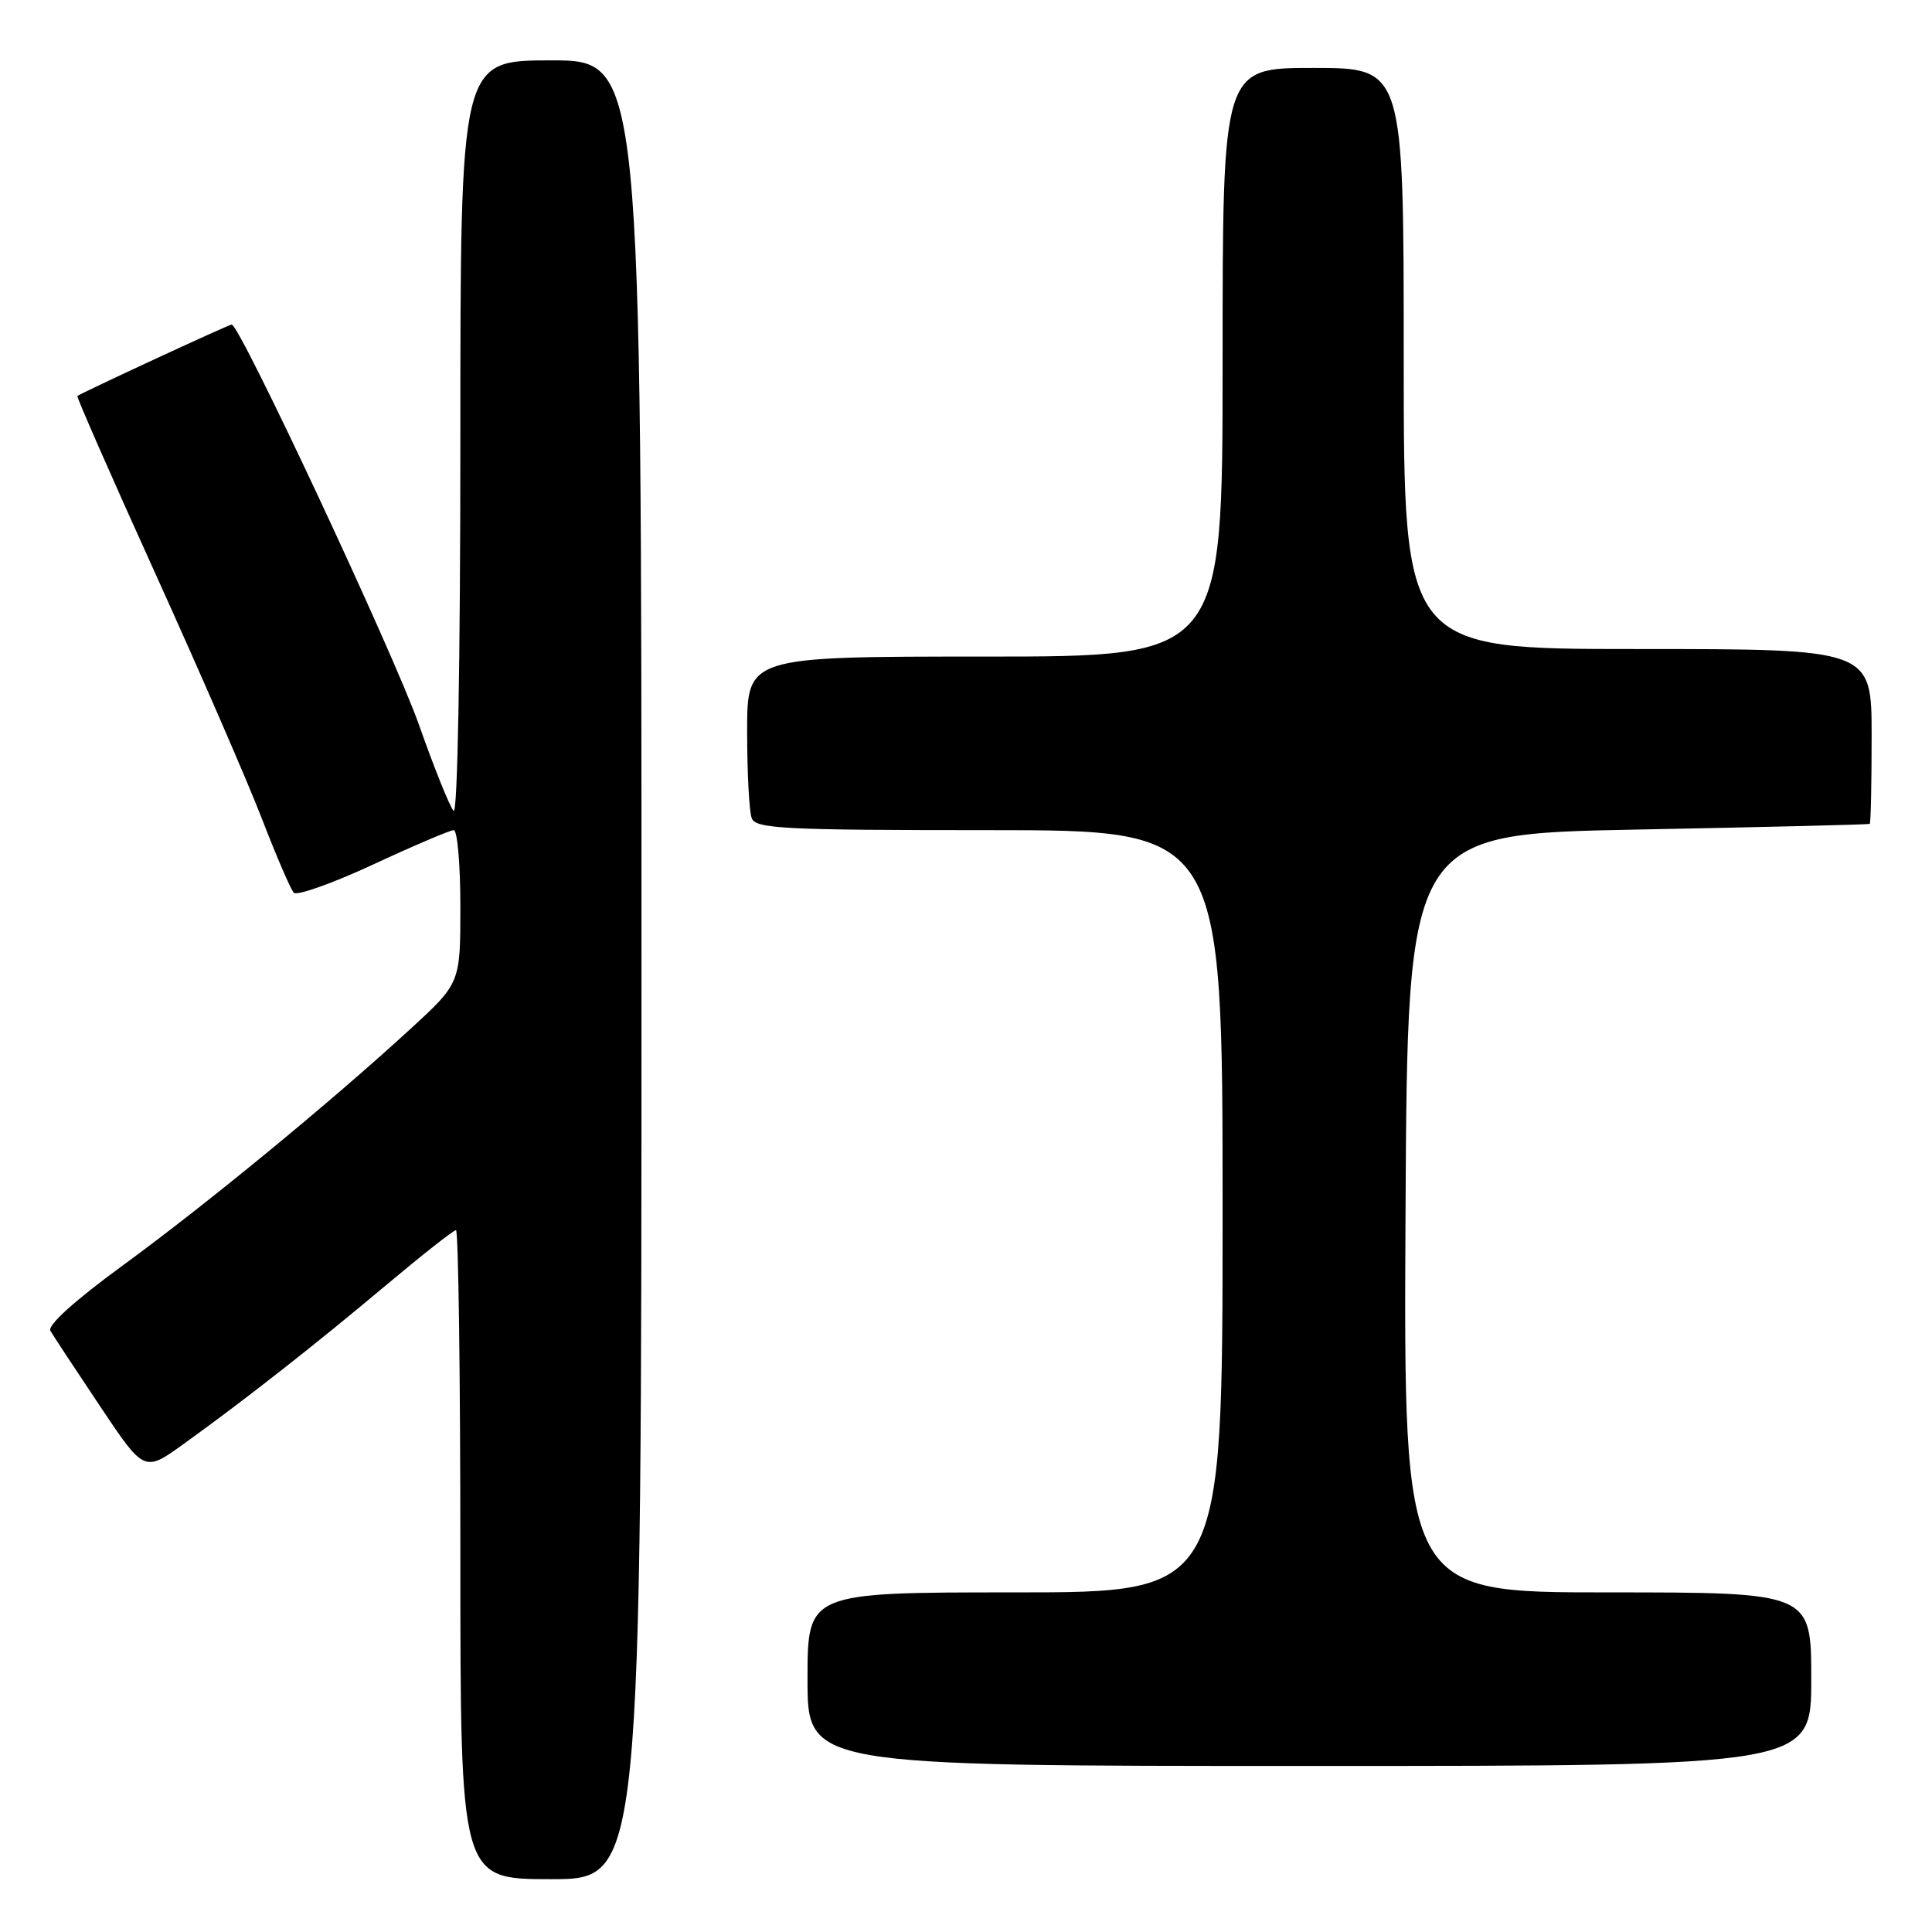 <?xml version="1.0" encoding="UTF-8" standalone="no"?>
<!DOCTYPE svg PUBLIC "-//W3C//DTD SVG 1.1//EN" "http://www.w3.org/Graphics/SVG/1.1/DTD/svg11.dtd" >
<svg xmlns="http://www.w3.org/2000/svg" xmlns:xlink="http://www.w3.org/1999/xlink" version="1.1" viewBox="0 0 256 256">
 <g >
 <path fill="currentColor"
d=" M 85.00 128.50 C 85.00 8.00 85.00 8.00 73.00 8.00 C 61.00 8.00 61.00 8.00 61.00 58.20 C 61.00 87.73 60.63 108.01 60.11 107.45 C 59.61 106.93 57.54 101.78 55.50 96.00 C 52.17 86.58 31.78 43.00 30.70 43.00 C 30.32 43.00 10.88 52.01 10.25 52.47 C 10.12 52.58 14.78 63.20 20.62 76.08 C 26.46 88.96 32.80 103.55 34.71 108.50 C 36.62 113.45 38.52 117.86 38.93 118.29 C 39.34 118.73 44.08 117.04 49.47 114.54 C 54.85 112.04 59.64 110.00 60.12 110.00 C 60.61 110.00 61.00 114.56 61.00 120.13 C 61.00 130.27 61.00 130.27 54.34 136.38 C 43.79 146.07 27.39 159.55 16.25 167.69 C 9.90 172.33 6.25 175.62 6.68 176.34 C 7.05 176.98 10.00 181.46 13.23 186.29 C 19.11 195.09 19.11 195.09 24.31 191.35 C 32.44 185.50 41.74 178.20 51.17 170.28 C 55.94 166.28 60.10 163.00 60.42 163.00 C 60.74 163.00 61.00 182.35 61.00 206.00 C 61.00 249.00 61.00 249.00 73.00 249.00 C 85.00 249.00 85.00 249.00 85.00 128.50 Z  M 240.00 222.50 C 240.00 211.00 240.00 211.00 212.99 211.00 C 185.98 211.00 185.98 211.00 186.24 160.75 C 186.50 110.50 186.50 110.50 217.00 109.92 C 233.78 109.60 247.61 109.26 247.75 109.17 C 247.89 109.08 248.00 103.83 248.00 97.50 C 248.00 86.00 248.00 86.00 217.00 86.00 C 186.00 86.00 186.00 86.00 186.00 47.50 C 186.00 9.00 186.00 9.00 174.00 9.00 C 162.00 9.00 162.00 9.00 162.00 48.00 C 162.00 87.00 162.00 87.00 130.50 87.00 C 99.00 87.00 99.00 87.00 99.00 96.92 C 99.00 102.37 99.27 107.55 99.61 108.42 C 100.14 109.81 103.86 110.00 131.11 110.00 C 162.00 110.00 162.00 110.00 162.00 160.50 C 162.00 211.00 162.00 211.00 134.50 211.00 C 107.00 211.00 107.00 211.00 107.00 222.50 C 107.00 234.00 107.00 234.00 173.50 234.00 C 240.00 234.00 240.00 234.00 240.00 222.50 Z "/>
</g>
</svg>
